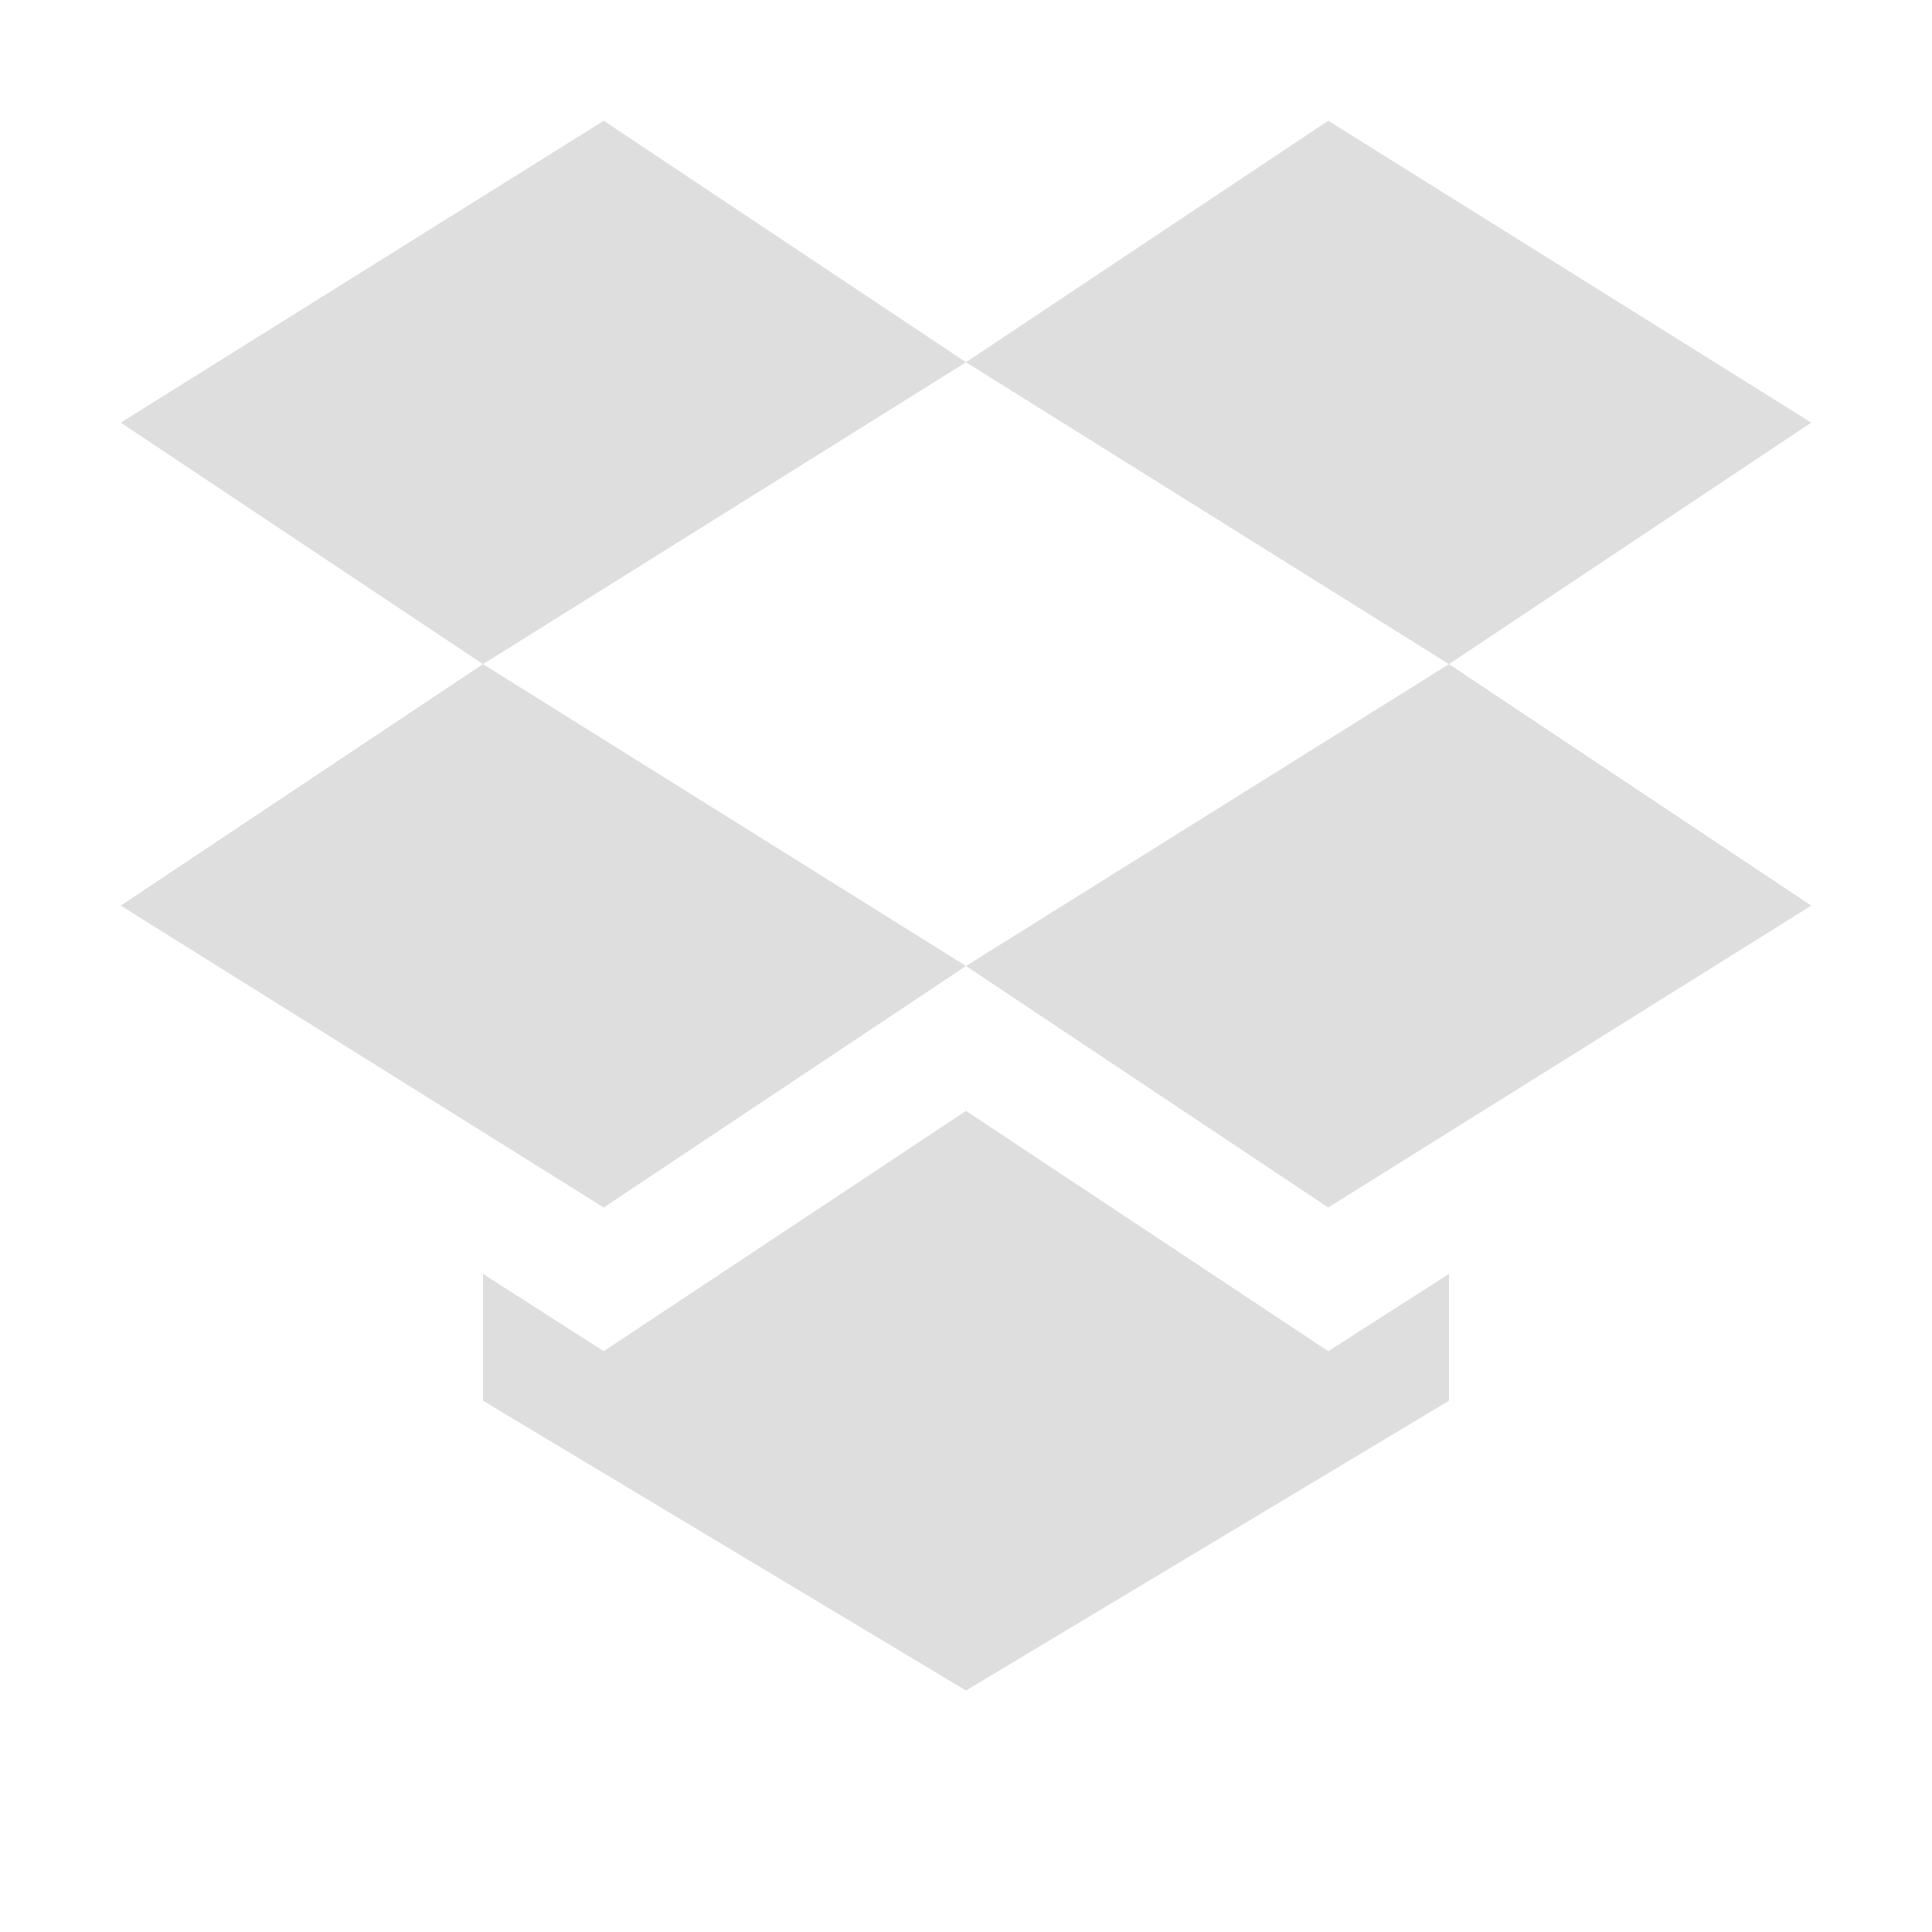 <svg xmlns="http://www.w3.org/2000/svg" width="16" height="16"><path fill="#dedede" d="M5 1 1 3.5l3 2L8 3zm3 2 4 2.5 3-2L11 1zm4 2.5L8 8l3 2 4-2.5zM8 8 4 5.5l-3 2L5 10zm0 1.2-3 1.99-1-.64v1.05L8 14l4-2.4v-1.05l-1 .64z"/></svg>